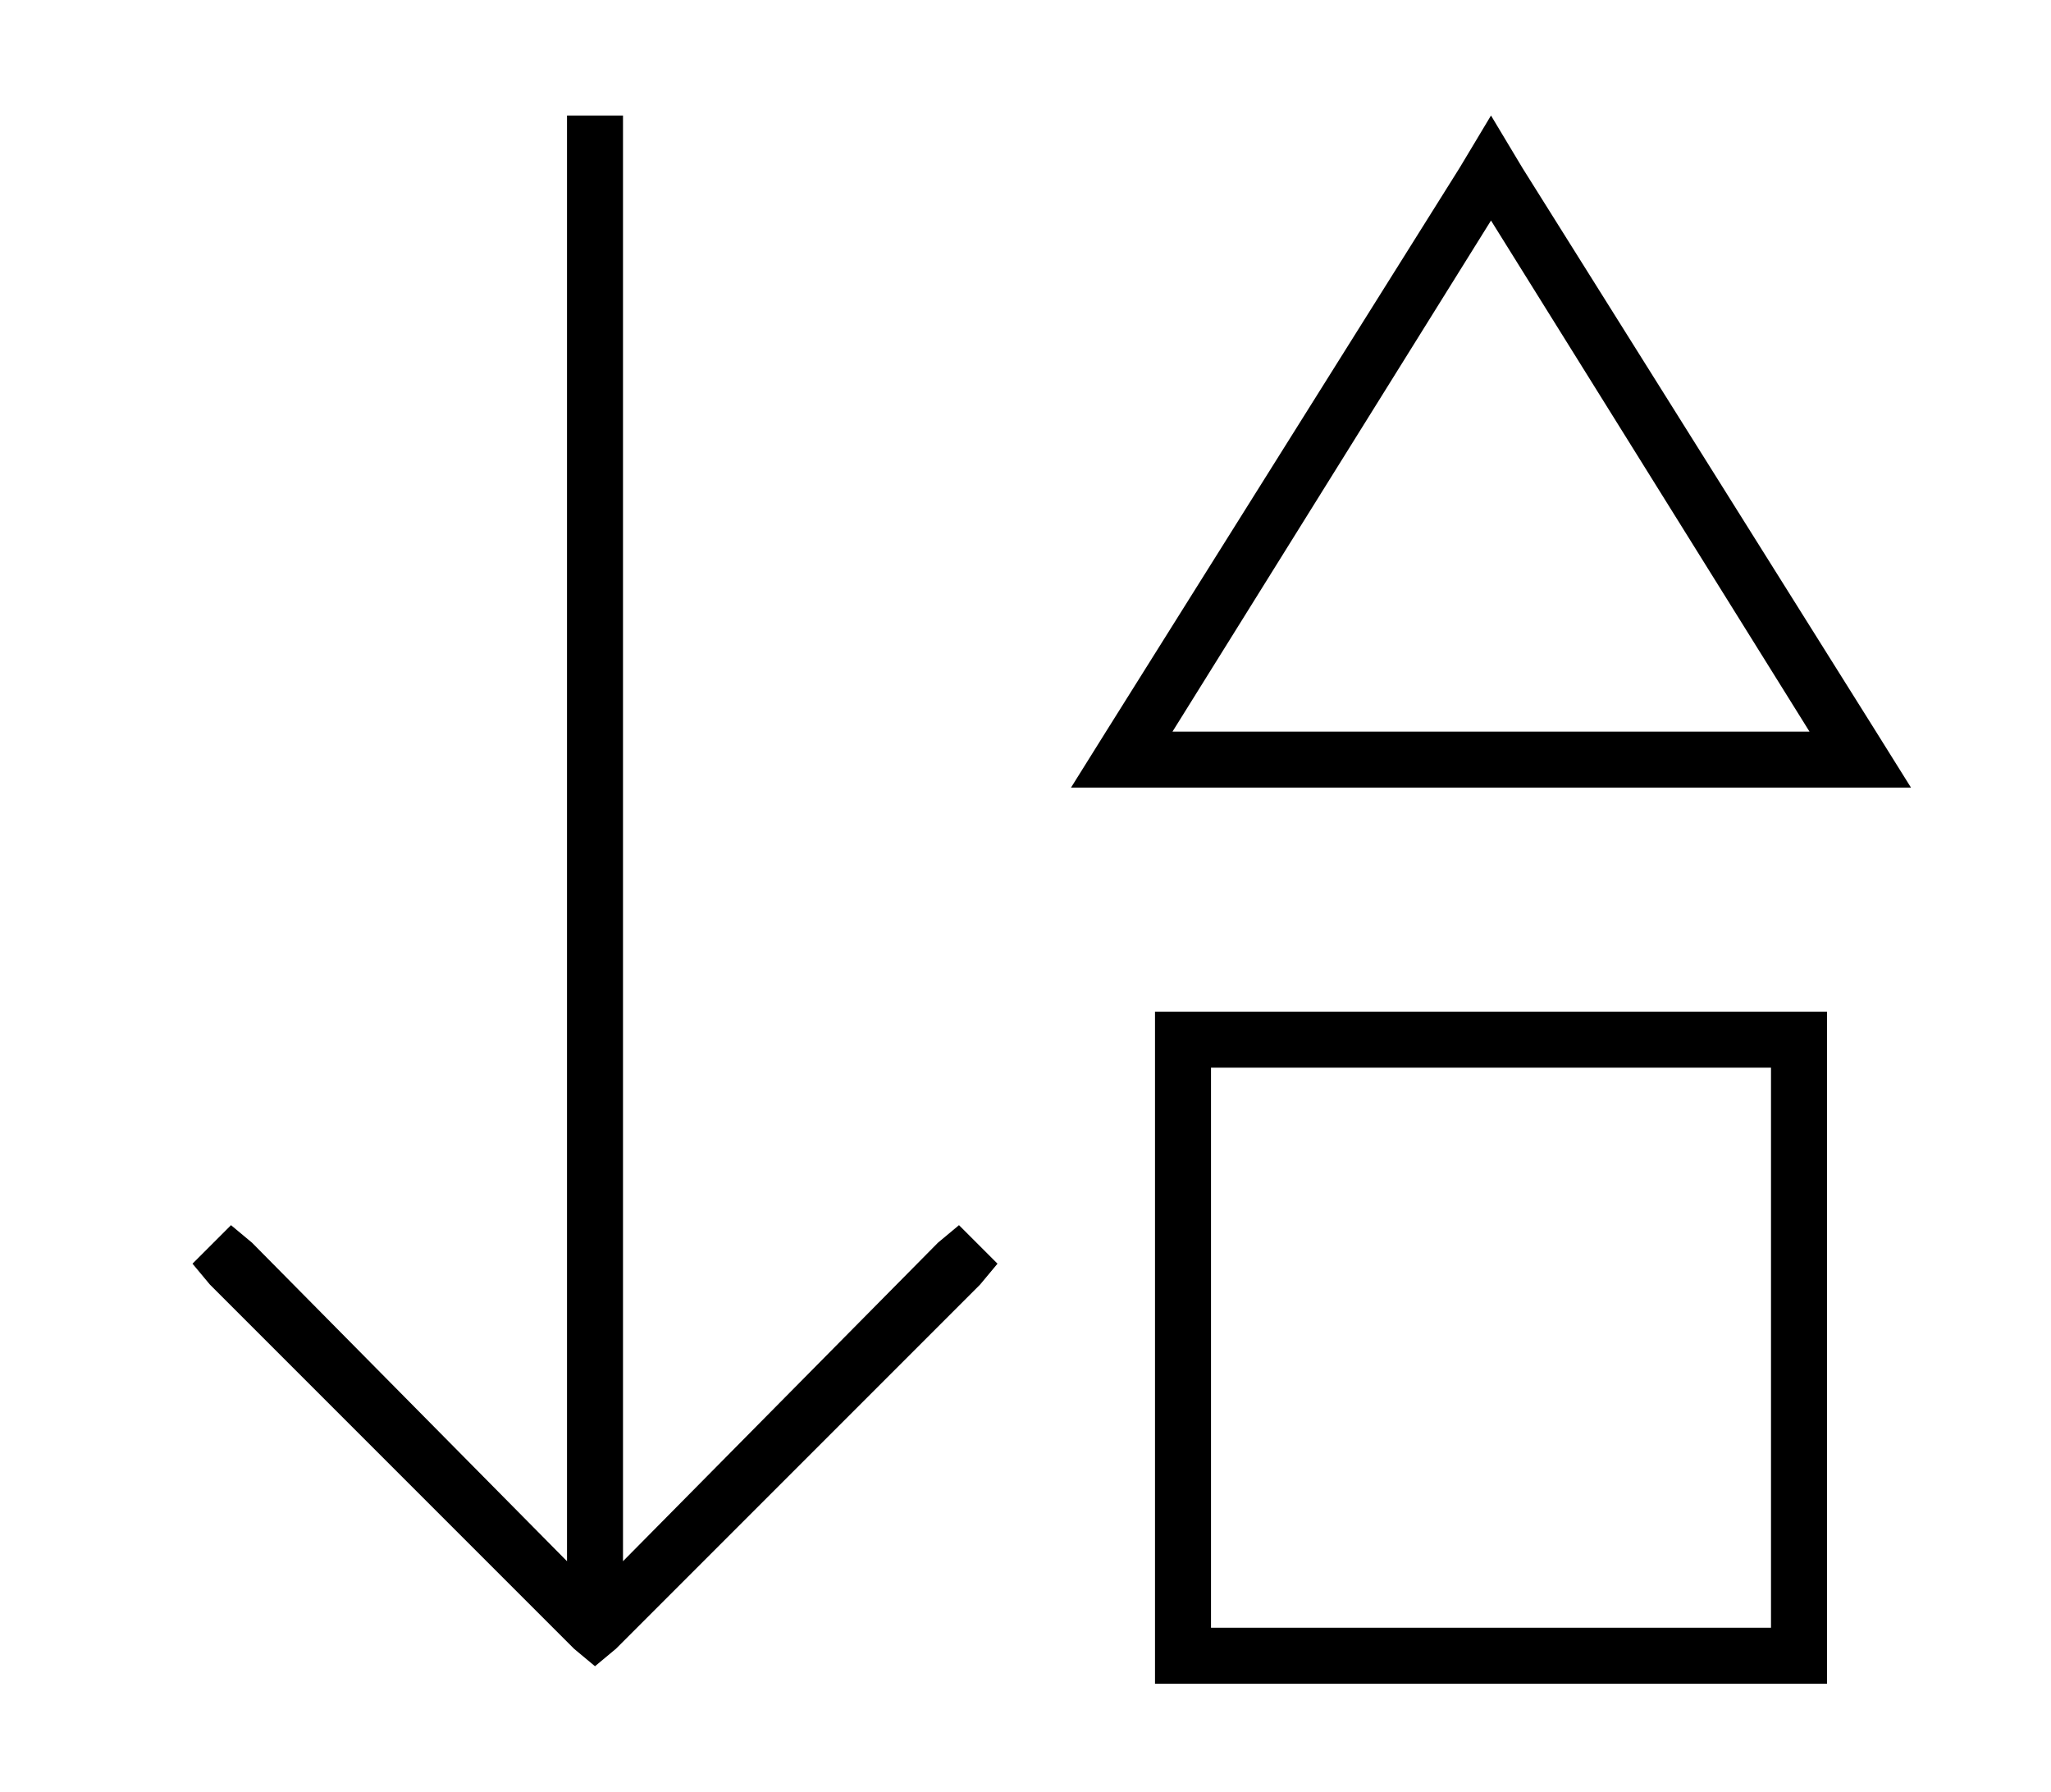 <?xml version="1.0" standalone="no"?>
<!DOCTYPE svg PUBLIC "-//W3C//DTD SVG 1.1//EN" "http://www.w3.org/Graphics/SVG/1.1/DTD/svg11.dtd" >
<svg xmlns="http://www.w3.org/2000/svg" xmlns:xlink="http://www.w3.org/1999/xlink" version="1.1" viewBox="-10 -40 586 512">
   <path fill="currentColor"
d="M166 431l-6 5l6 -5l-6 5l-6 -5v0l-104 -104v0l-5 -6v0l11 -11v0l6 5v0l90 91v0v-405v0v-8v0h16v0v8v0v405v0l90 -91v0l6 -5v0l11 11v0l-5 6v0l-104 104v0zM296 185l10 -16l-10 16l10 -16l101 -161v0l9 -15v0l9 15v0l101 161v0l10 16v0h-19h-221zM507 169l-91 -146l91 146
l-91 -146l-91 146v0h182v0zM336 265v160v-160v160h160v0v-160v0h-160v0zM336 249h160h-160h176v16v0v160v0v16v0h-16h-176v-16v0v-160v0v-16v0h16v0z" />
</svg>
